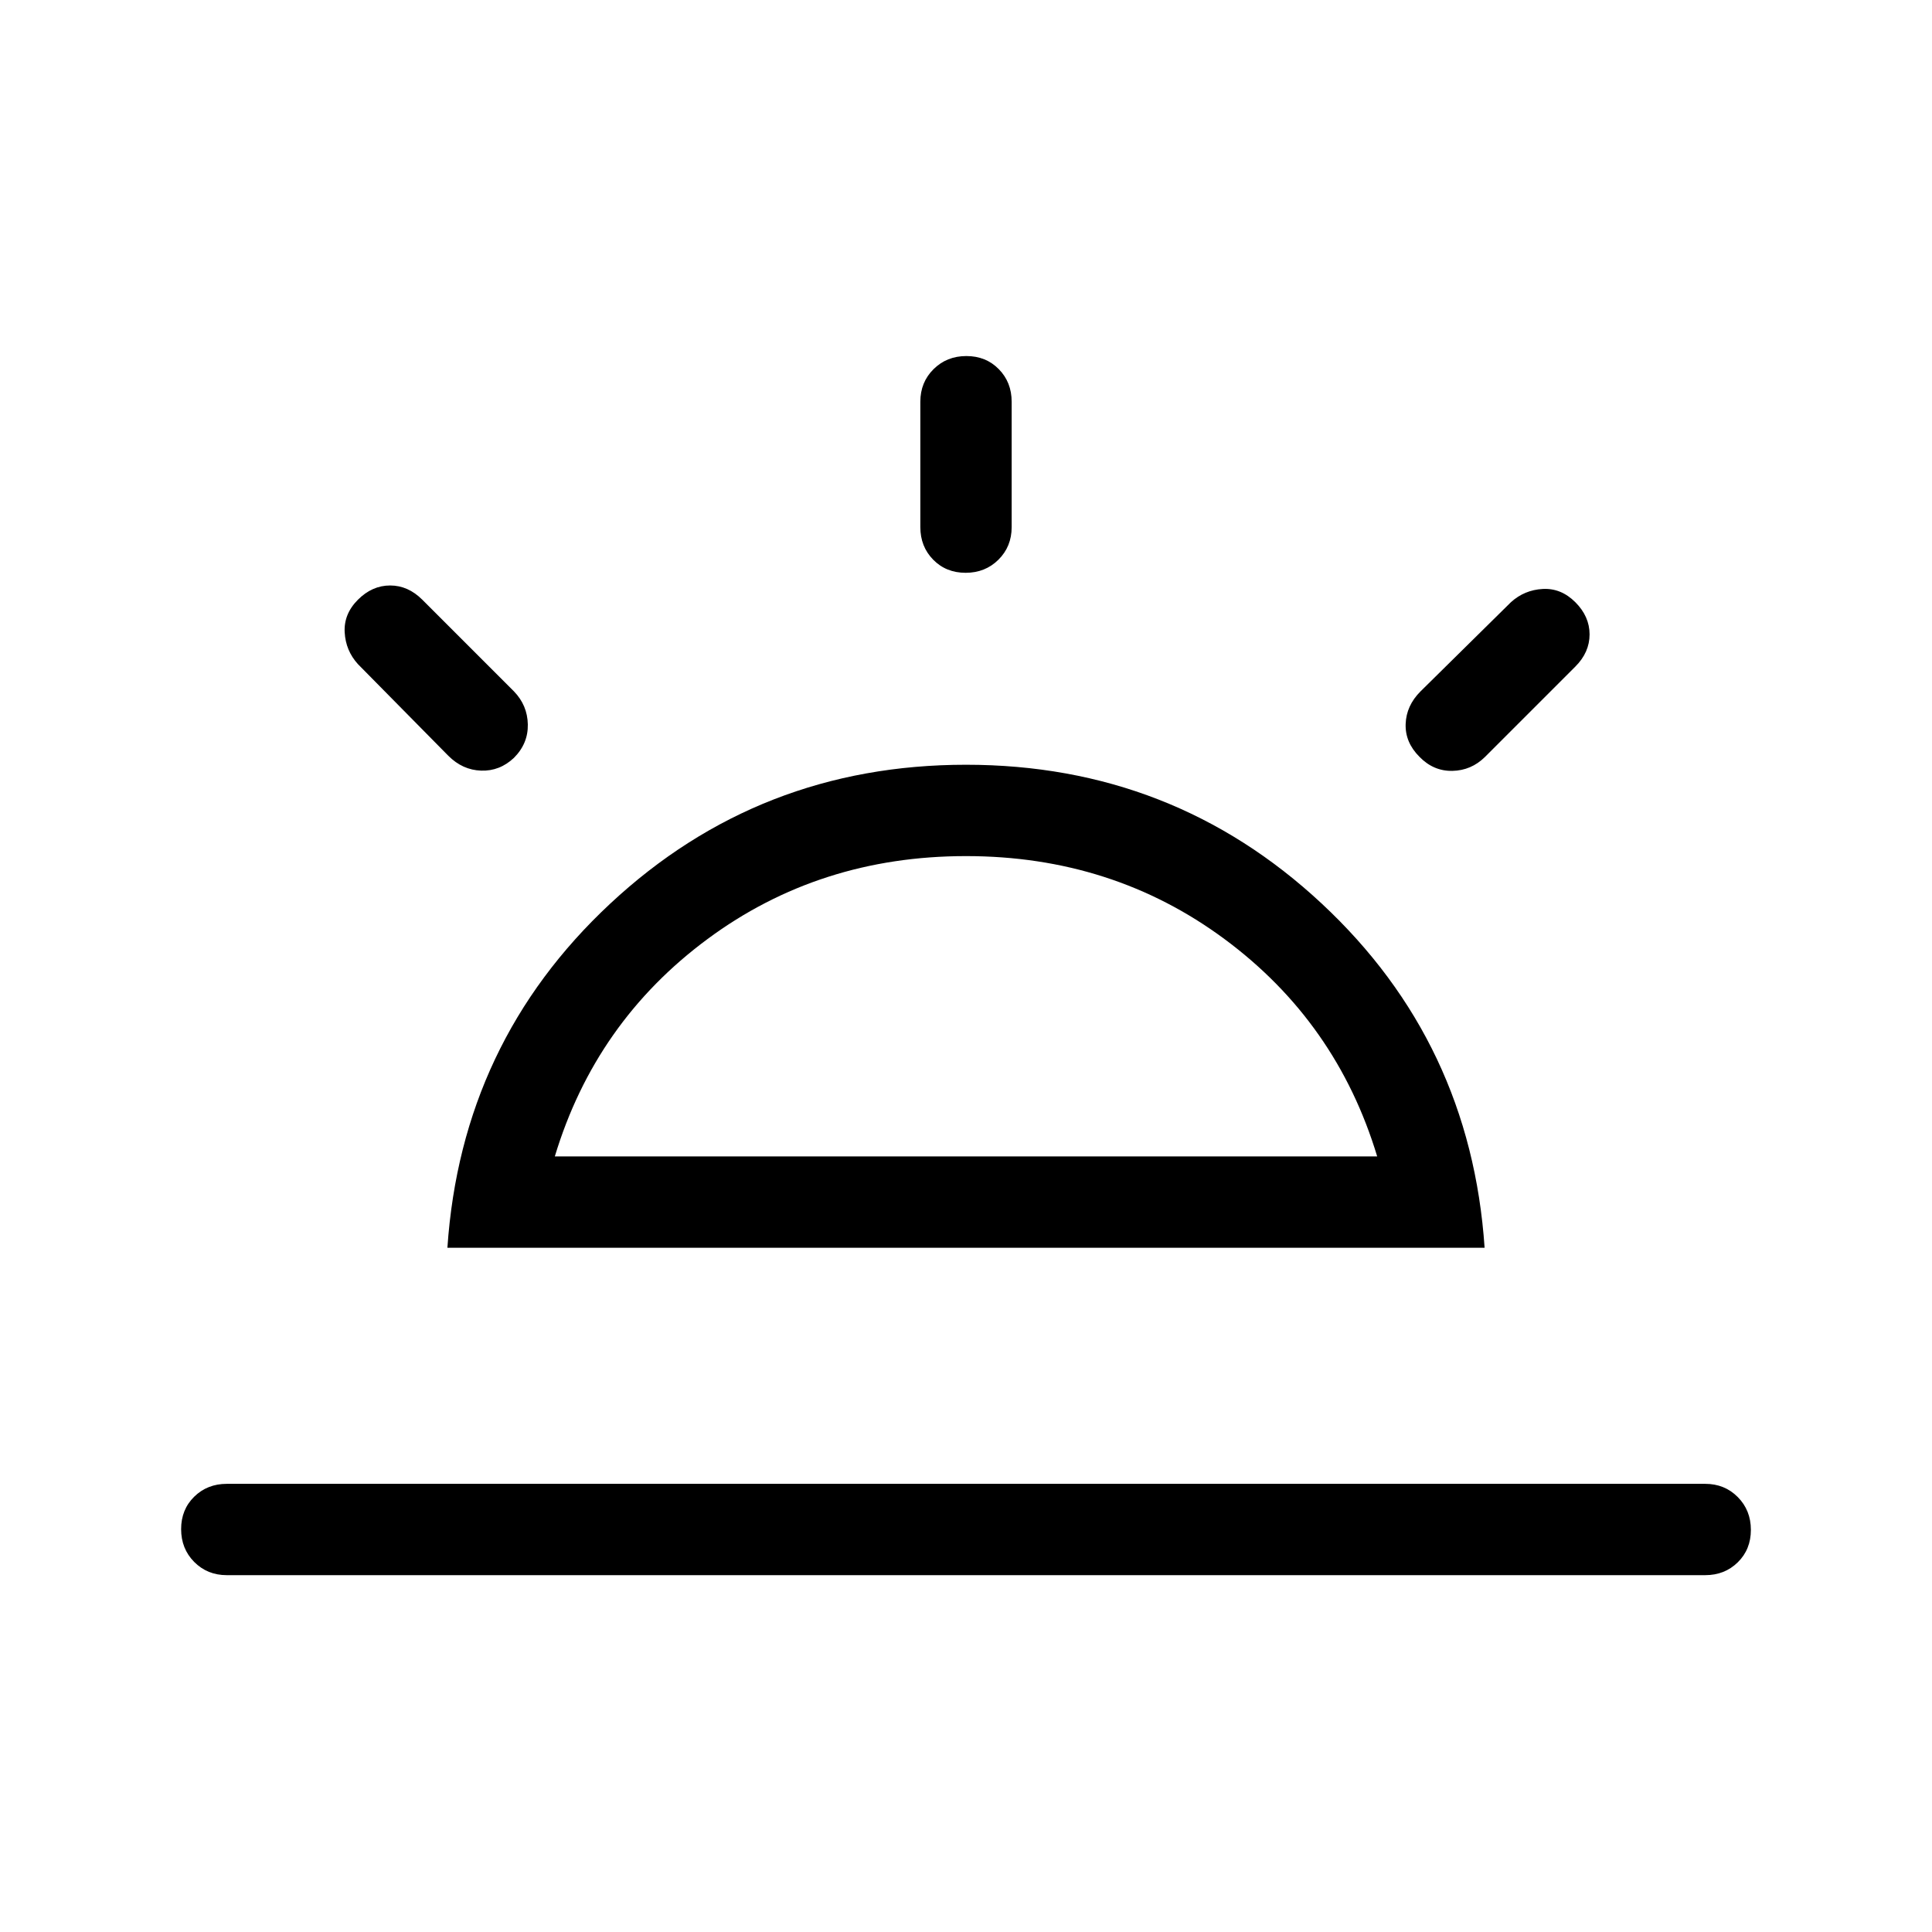 <svg xmlns="http://www.w3.org/2000/svg" width="48" height="48" viewBox="0 -960 960 960"><path d="M782.77-660.77q7.08 7.08 7.08 16t-7.08 16l-44.92 44.92q-6.81 6.7-16.18 6.89-9.36.19-16.34-6.98-7.18-7.17-6.87-16.31.31-9.13 7.39-16.21l44.92-44.31q6.69-6.08 15.81-6.58 9.11-.5 16.19 6.58ZM112.69-177.31q-9.66 0-16.18-6.56Q90-190.44 90-200.18q0-9.74 6.51-16.13 6.52-6.38 16.18-6.38h734.62q9.66 0 16.17 6.56 6.52 6.57 6.52 16.31 0 9.74-6.52 16.13-6.51 6.38-16.17 6.38H112.69Zm367.49-605.77q9.74 0 16.13 6.52 6.38 6.51 6.38 16.18v62.3q0 9.67-6.56 16.18-6.57 6.52-16.31 6.52-9.74 0-16.13-6.52-6.38-6.51-6.38-16.18v-62.3q0-9.67 6.56-16.18 6.57-6.52 16.31-6.52ZM177.85-662q7.07-7.08 16-7.08 8.92 0 16 7.08l45.53 45.54q6.7 6.91 6.89 16.42.19 9.5-6.89 16.6-7.07 6.67-16.3 6.36-9.23-.3-16.31-7.38L177.85-630q-6.08-6.69-6.58-15.81-.5-9.11 6.58-16.19Zm97.84 276.61h408.62q-20.16-66.76-75.85-107.99-55.69-41.23-128.46-41.23-72.77 0-128.46 41.23-55.69 41.23-75.85 107.99ZM222.31-340q6.92-102 80.92-171T480-580q102.77 0 176.77 69 74 69 80.92 171H222.31ZM480-385.39Z"/></svg>